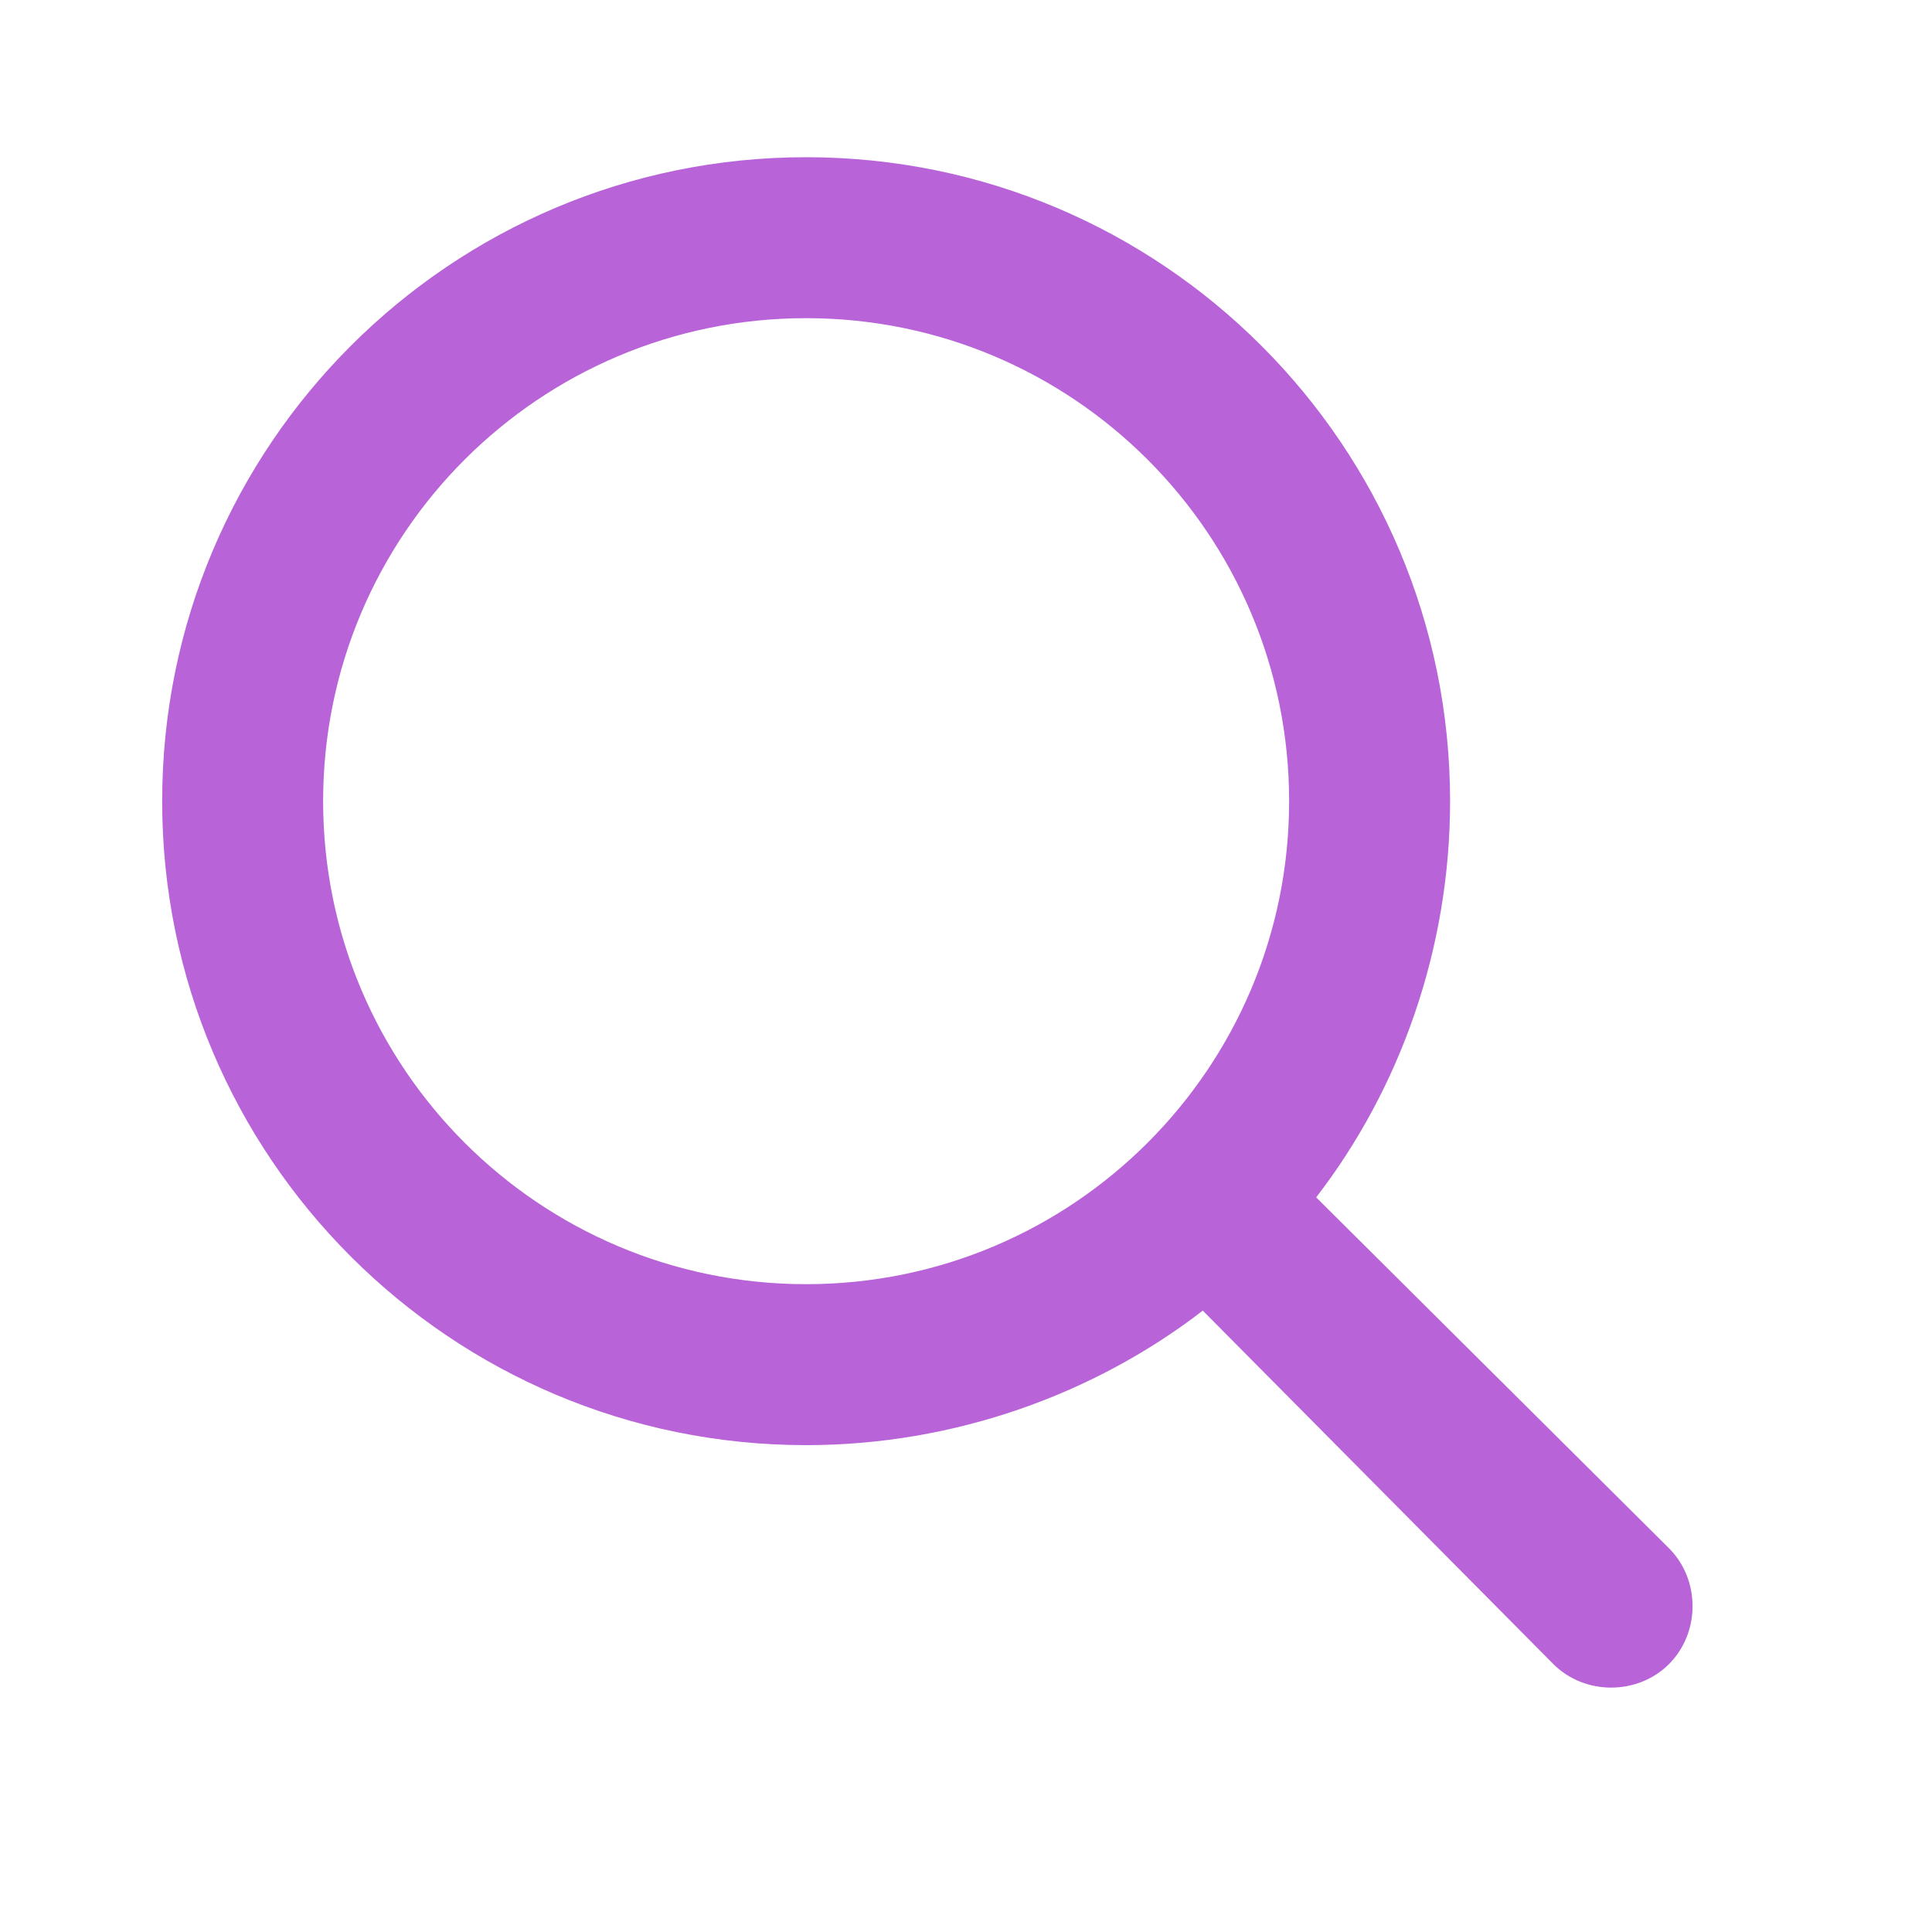 <svg width="16" height="16" viewBox="0 0 16 16" fill="none" xmlns="http://www.w3.org/2000/svg">
<path d="M6.676 1.302C3.731 1.302 1.343 3.69 1.343 6.635C1.343 9.58 3.731 11.968 6.676 11.968C7.901 11.968 9.061 11.548 9.961 10.854L12.864 13.781C13.124 14.041 13.562 14.041 13.822 13.781C14.082 13.52 14.082 13.083 13.822 12.822L10.9 9.916C11.594 9.016 12.009 7.86 12.009 6.635C12.009 3.69 9.622 1.302 6.676 1.302ZM6.676 2.635C8.885 2.635 10.676 4.426 10.676 6.635C10.676 8.844 8.885 10.635 6.676 10.635C4.467 10.635 2.676 8.844 2.676 6.635C2.676 4.426 4.467 2.635 6.676 2.635Z" fill="#B863D8"/>
</svg>
